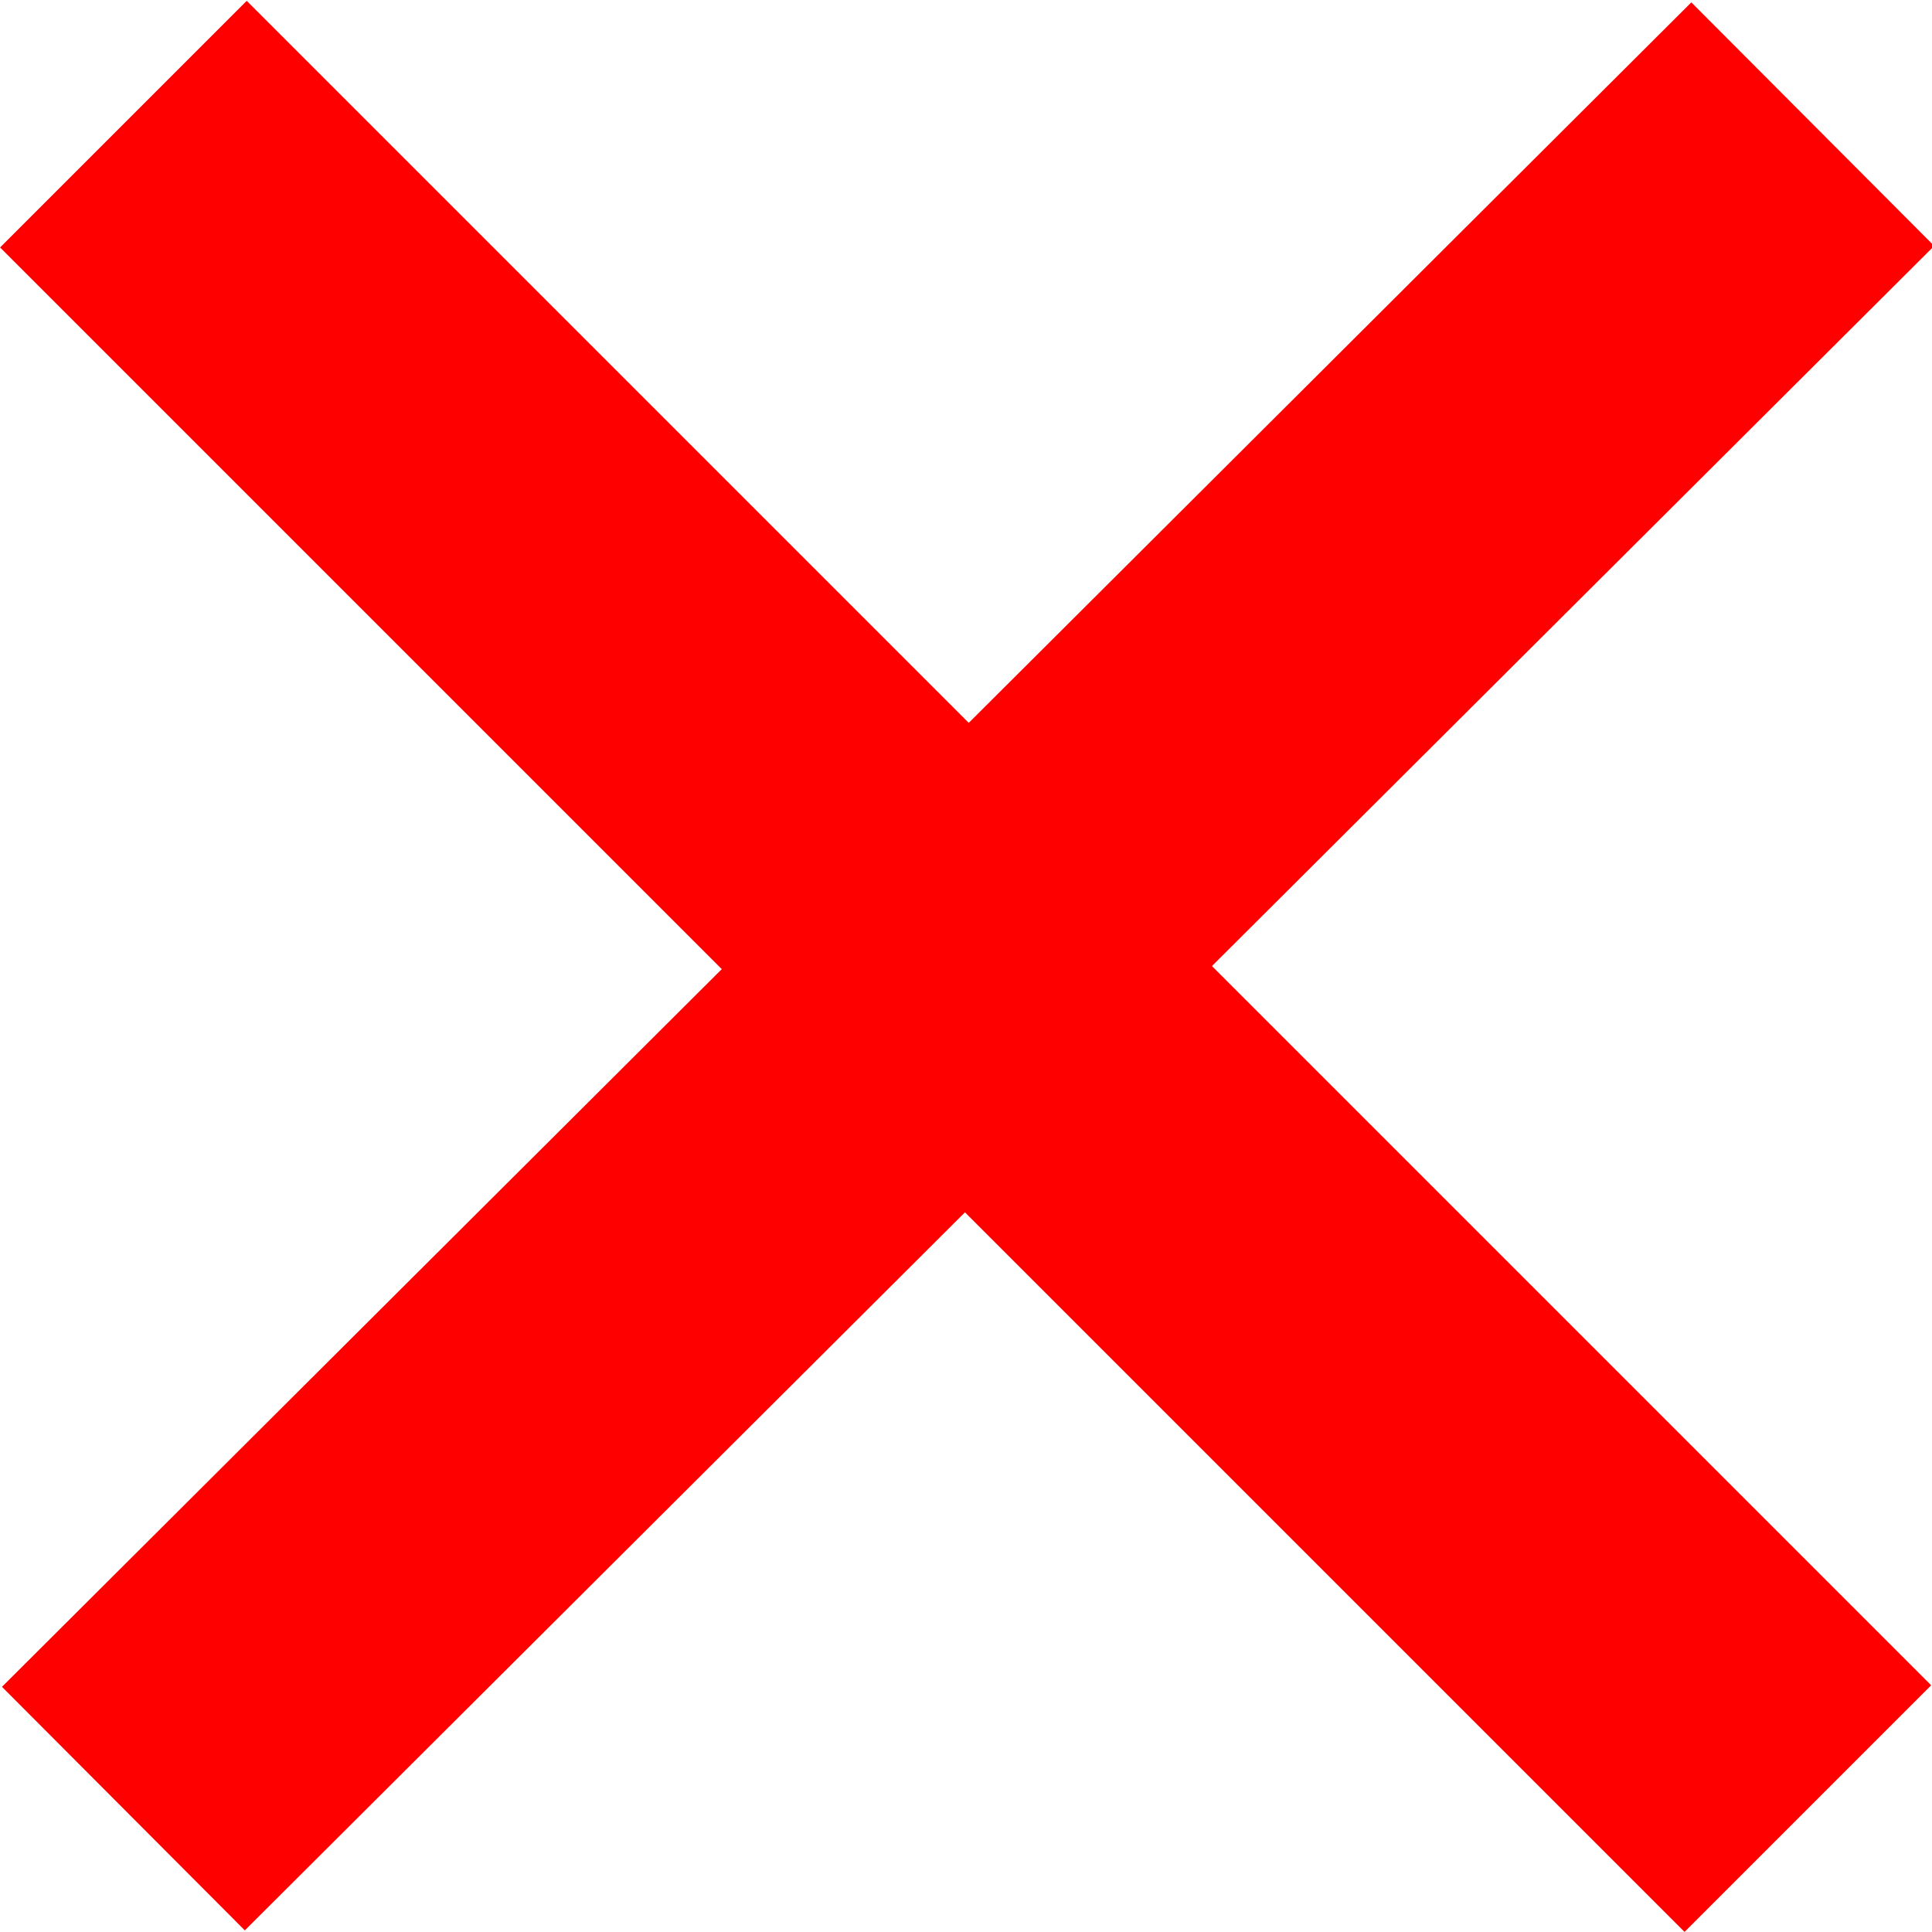 <?xml version="1.0" encoding="UTF-8"?>
<svg xmlns="http://www.w3.org/2000/svg" xmlns:xlink="http://www.w3.org/1999/xlink" width="20px" height="20px" viewBox="0 0 20 20" version="1.1">
<g id="surface1">
<path style="fill:none;stroke-width:18.052;stroke-linecap:butt;stroke-linejoin:miter;stroke:rgb(100%,0%,0%);stroke-opacity:1;stroke-miterlimit:4;" d="M 6.387 6.426 C 93.574 93.613 93.574 93.613 93.574 93.613 " transform="matrix(0.2,0,0,0.2,0,0)"/>
<path style="fill:none;stroke-width:17.802;stroke-linecap:butt;stroke-linejoin:miter;stroke:rgb(100%,0%,0%);stroke-opacity:1;stroke-miterlimit:4;" d="M 6.387 93.613 C 93.828 6.426 93.828 6.426 93.828 6.426 " transform="matrix(0.2,0,0,0.2,0,0)"/>
</g>
</svg>
